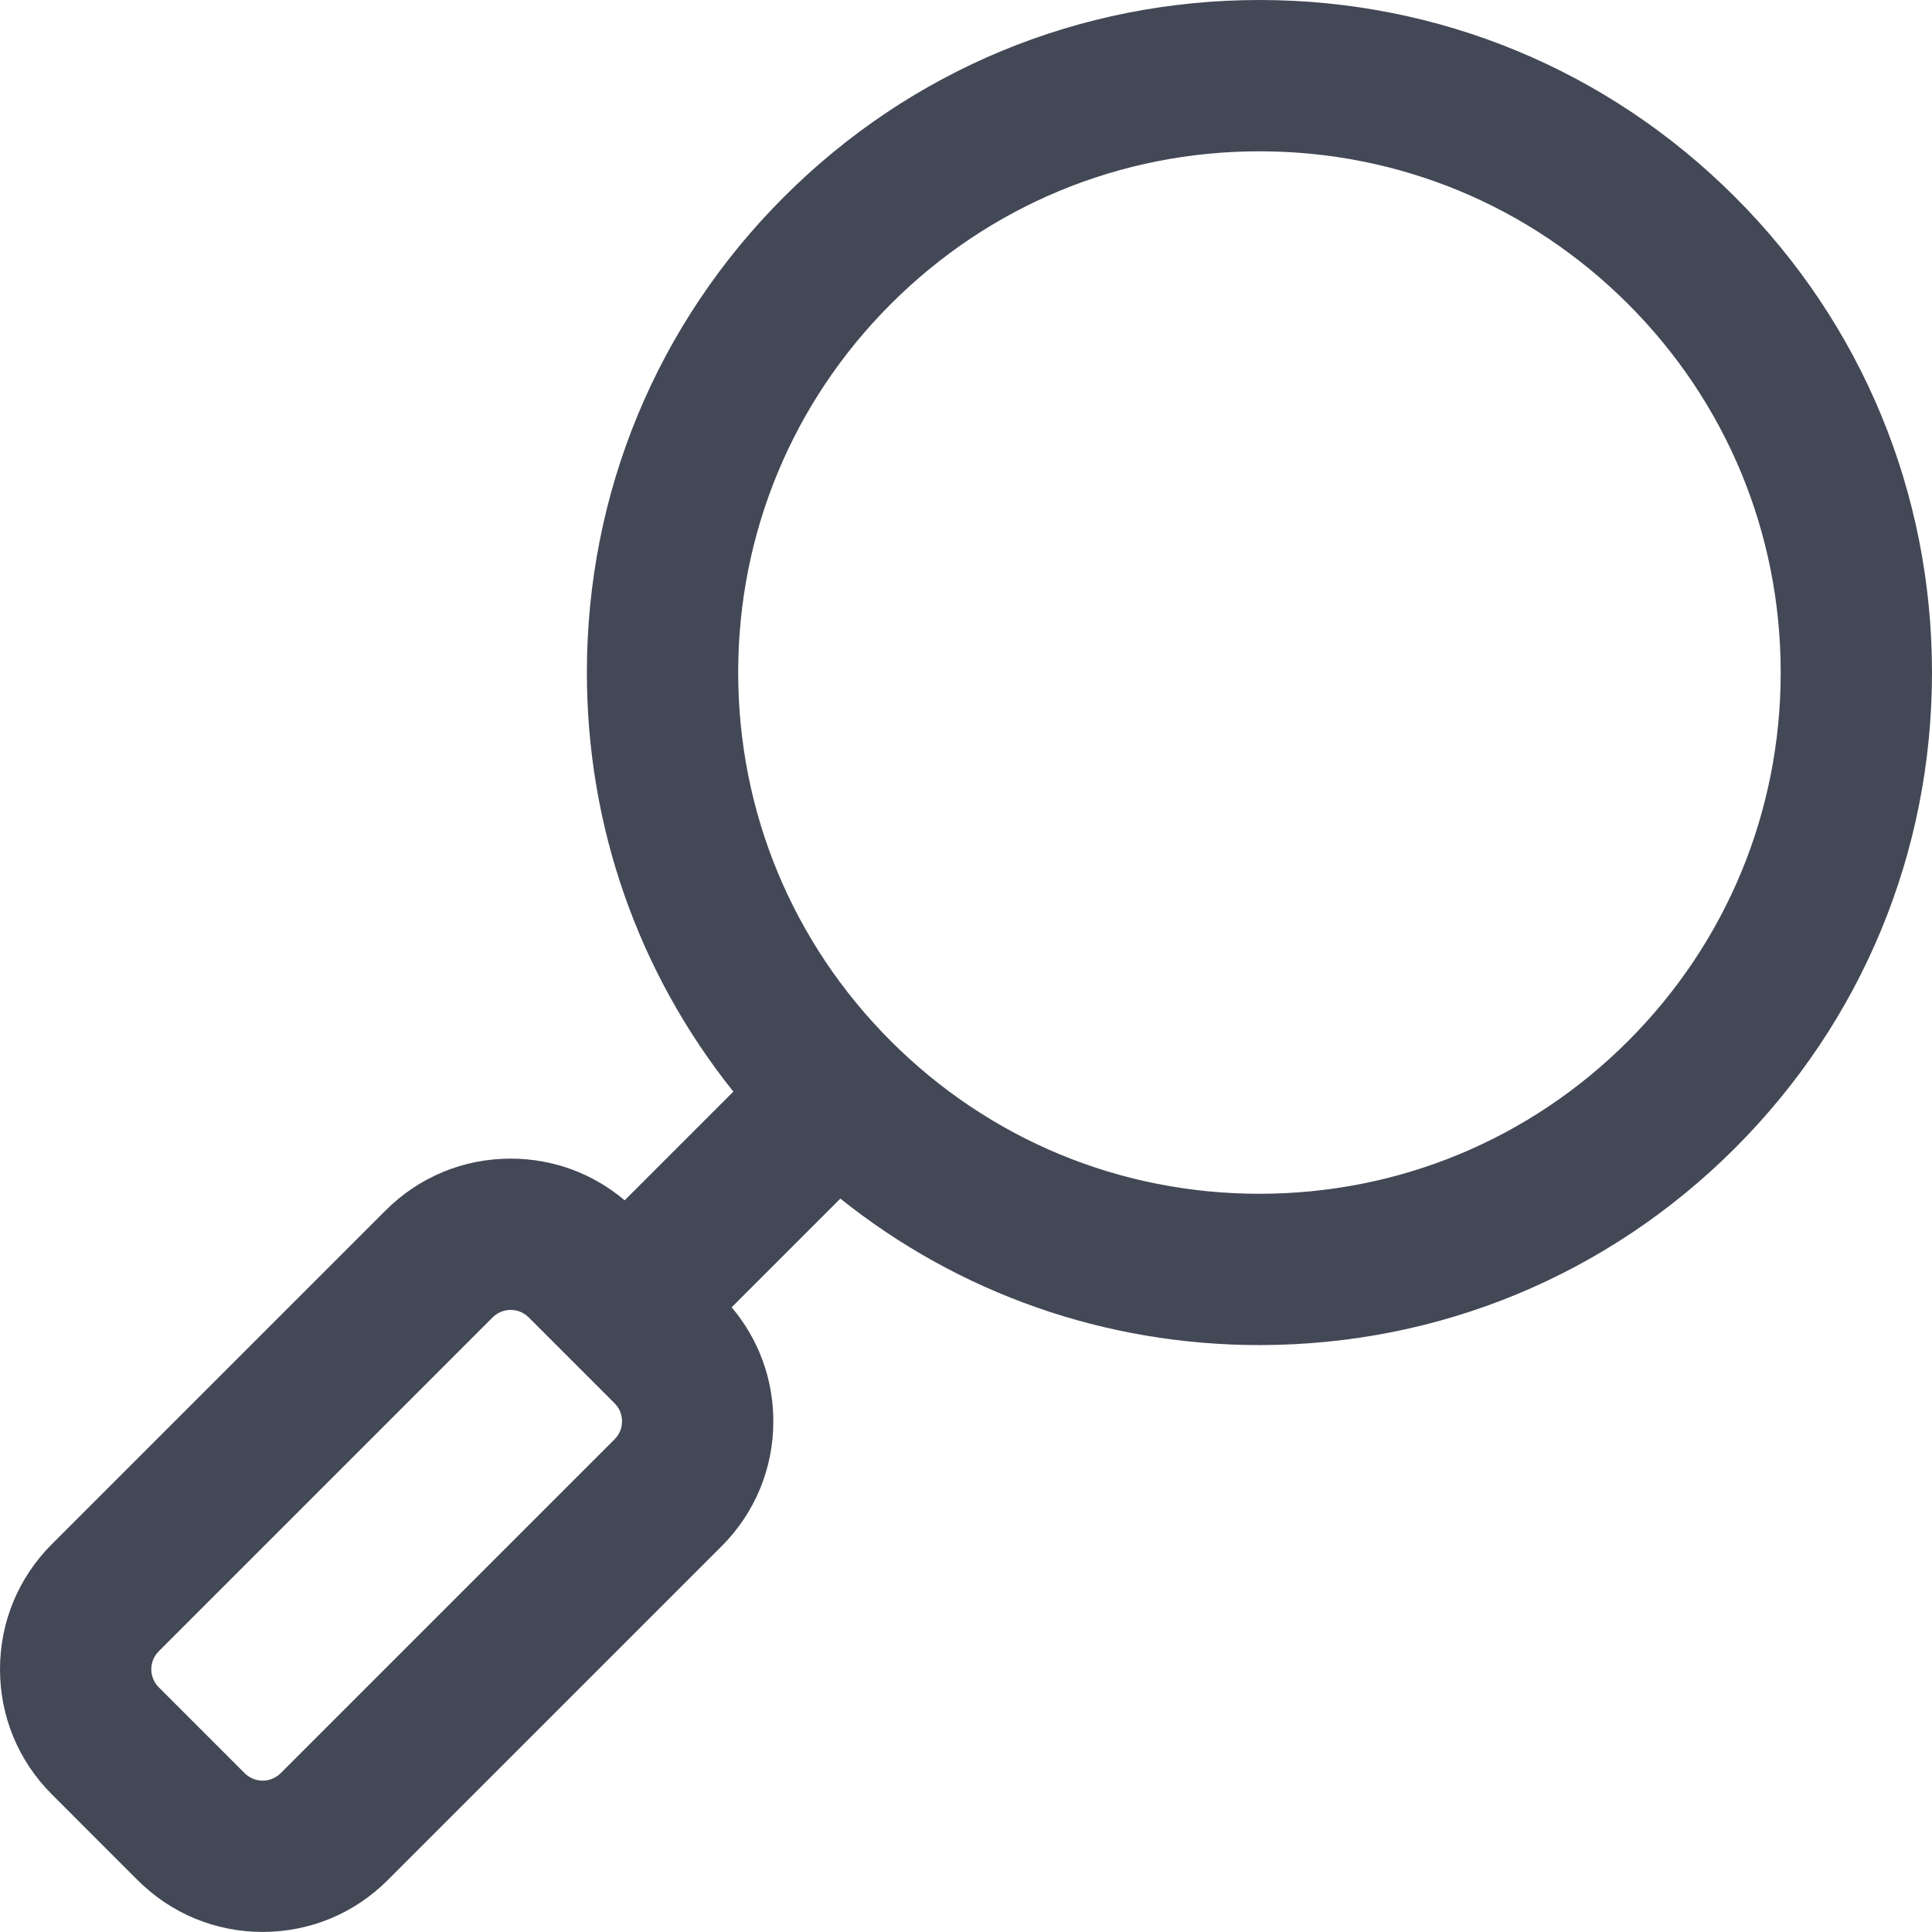 <svg width="1057" height="1057" viewBox="0 0 1057 1057" fill="none" xmlns="http://www.w3.org/2000/svg">
<path d="M28.334 844.861L210.98 662.217C229.251 643.946 253.545 633.884 279.385 633.884C302.48 633.884 324.325 641.941 341.751 656.692L401.224 597.22C349.297 532.296 321.081 452.298 321.081 367.949C321.081 269.664 359.356 177.267 428.855 107.772C498.355 38.275 590.758 0 689.043 0C787.327 0 879.728 38.273 949.226 107.768C1018.73 177.264 1057 269.664 1057 367.946C1057 466.228 1018.72 558.628 949.226 628.125C879.728 697.621 787.324 735.895 689.041 735.895C604.686 735.895 524.682 707.68 459.757 655.753L400.285 715.224C415.035 732.651 423.091 754.493 423.093 777.584C423.093 803.428 413.031 827.72 394.758 845.99L212.109 1028.63C193.838 1046.9 169.545 1056.96 143.705 1056.96C117.867 1056.96 93.574 1046.9 75.298 1028.63L28.336 981.666C10.063 963.397 0.001 939.105 0.001 913.263C0 887.422 10.063 863.13 28.334 844.861ZM890.695 569.593C944.557 515.729 974.223 444.117 974.223 367.947C974.223 291.776 944.559 220.165 890.696 166.302C836.833 112.441 765.217 82.778 689.044 82.778C612.868 82.778 541.251 112.441 487.388 166.307C433.524 220.167 403.86 291.778 403.86 367.949C403.86 444.12 433.524 515.731 487.389 569.594C541.251 623.455 612.865 653.118 689.041 653.118C765.214 653.117 836.83 623.455 890.695 569.593ZM86.866 923.134L133.828 970.096C137.387 973.655 141.544 974.186 143.705 974.186C145.865 974.186 150.02 973.654 153.577 970.098L336.229 787.455C339.785 783.9 340.317 779.747 340.317 777.589C340.317 775.43 339.785 771.275 336.227 767.718L289.257 720.748C285.701 717.191 281.546 716.662 279.386 716.662C277.226 716.662 273.071 717.192 269.513 720.75L86.867 903.394C83.309 906.951 82.778 911.104 82.778 913.264C82.777 915.424 83.308 919.575 86.866 923.134Z" fill="#434856"/>
</svg>
